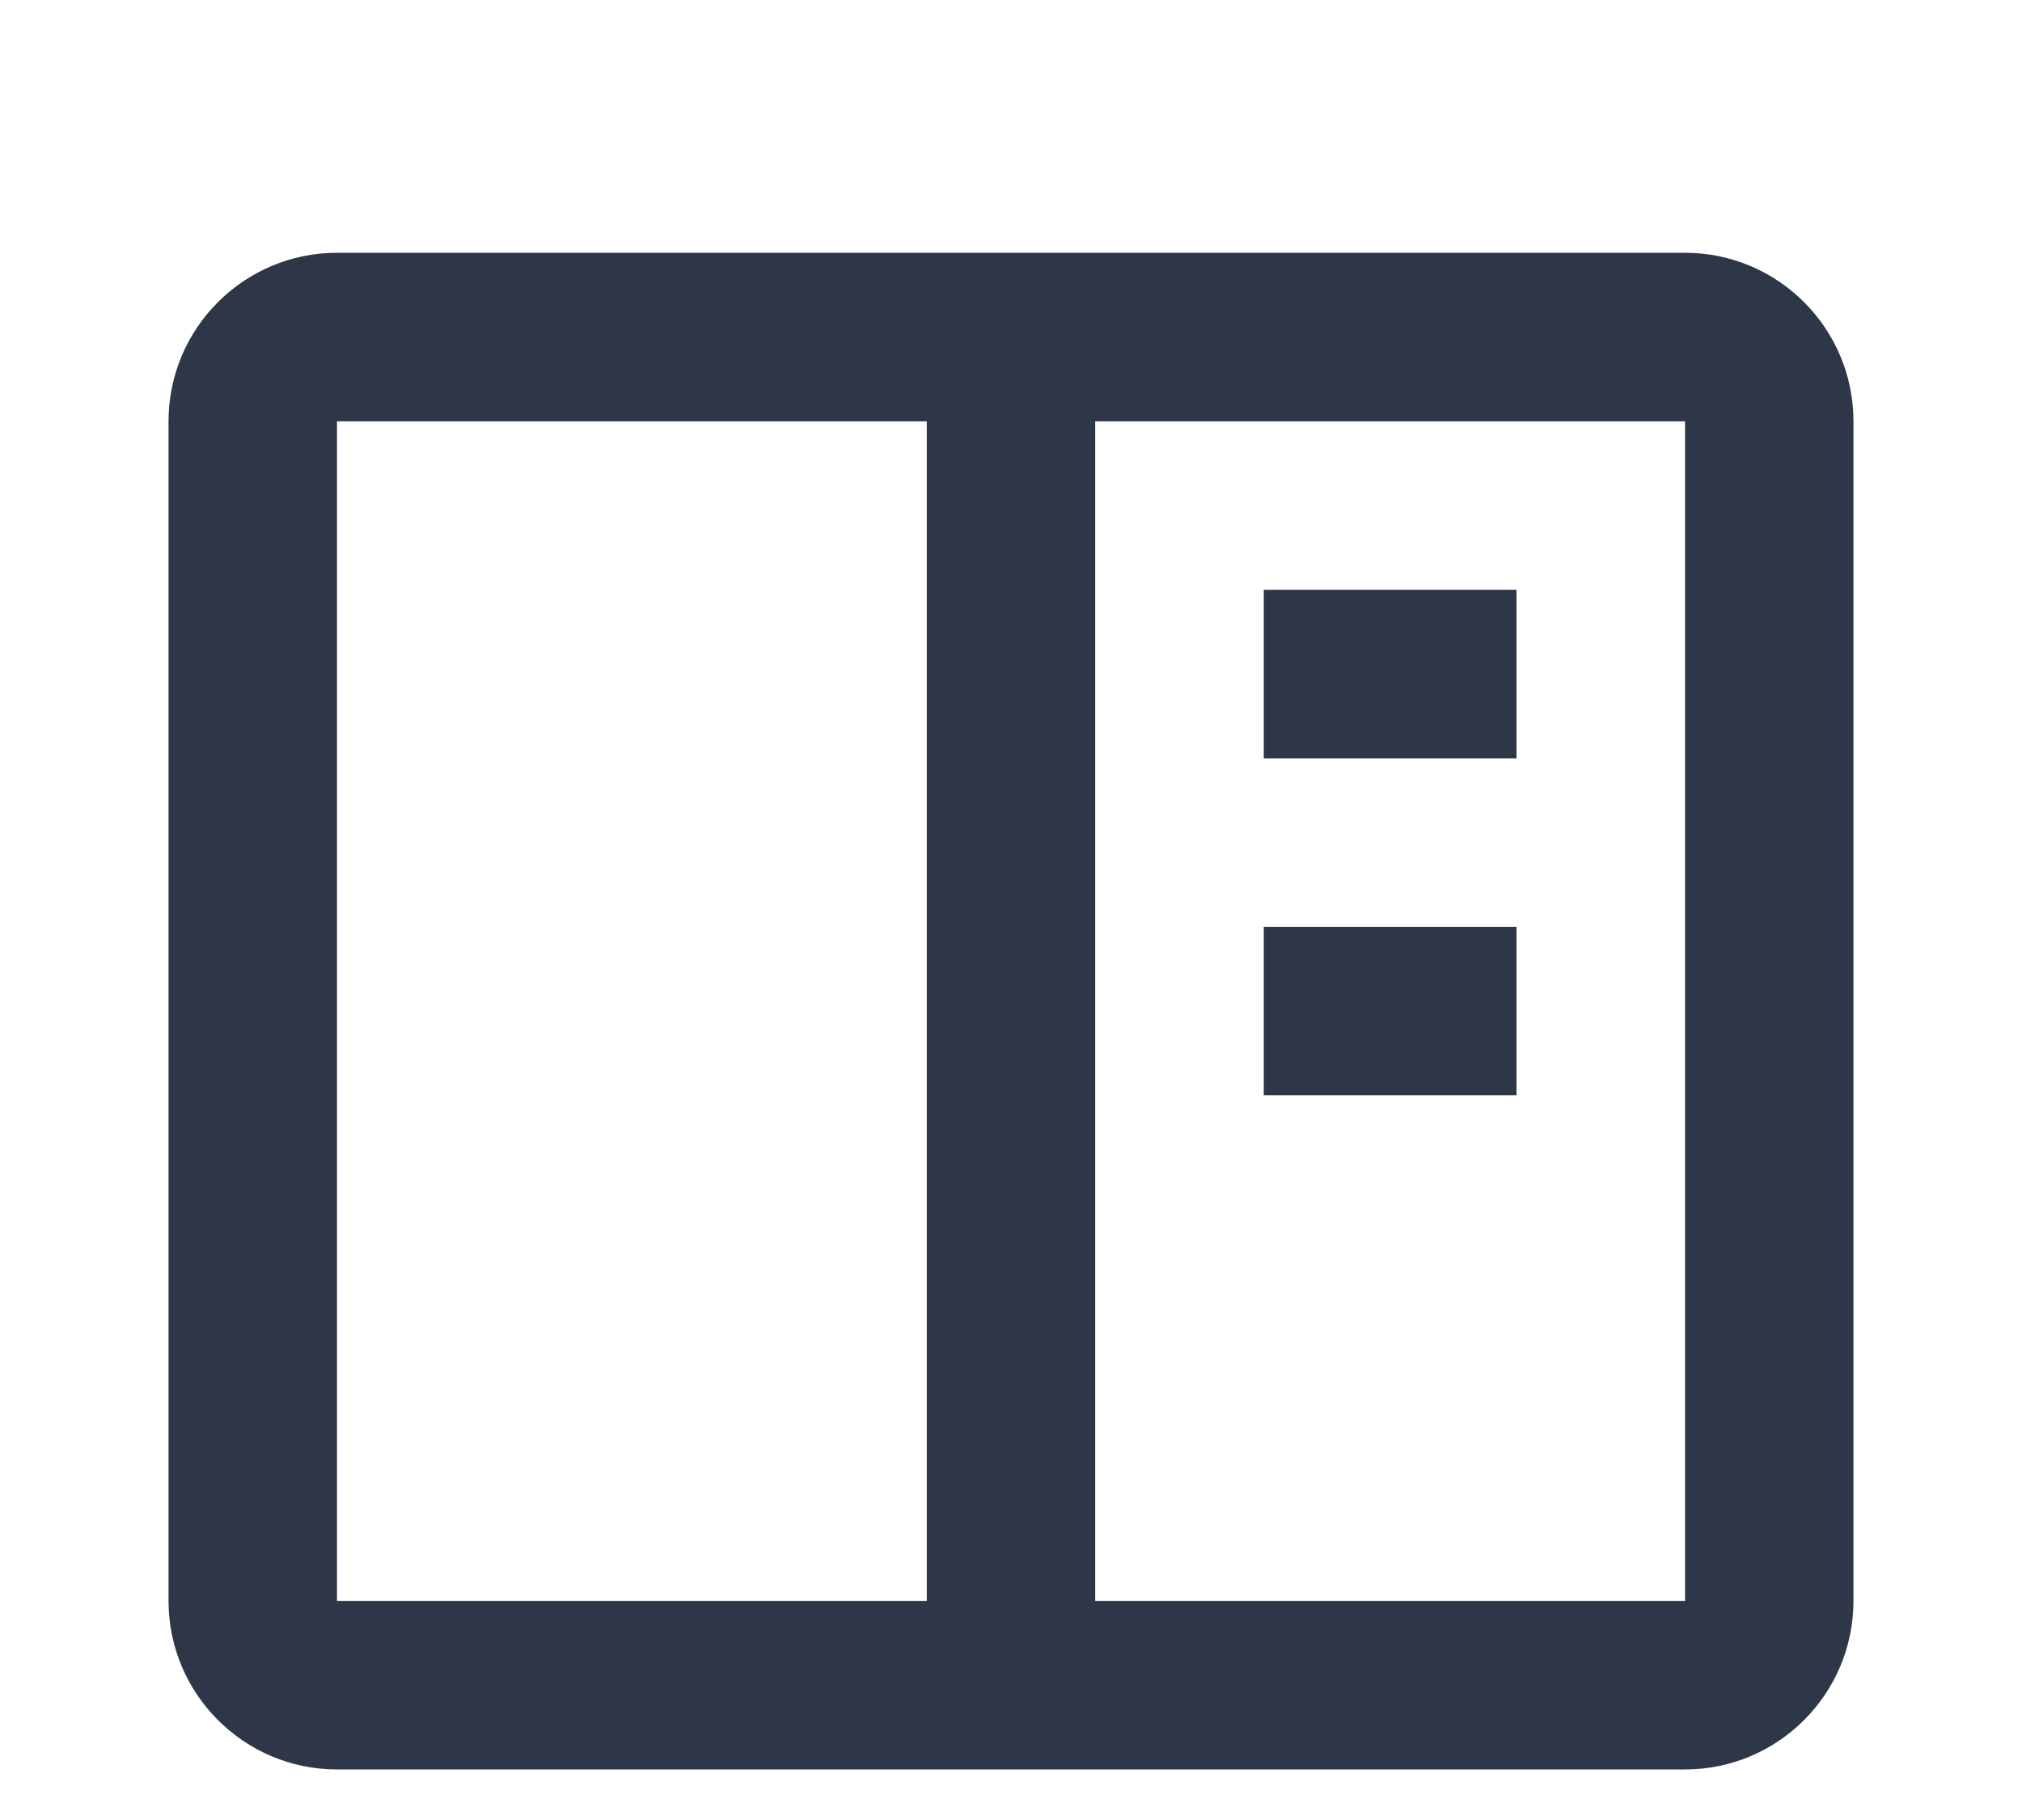 <svg width="20" height="18" viewBox="0 0 20 18" xmlns="http://www.w3.org/2000/svg">
    <g fill="none" fill-rule="evenodd">
        <path d="M0 0h20v20H0z"/>
        <path d="M3.333 2.5c-.919 0-1.666.747-1.666 1.667v11.666c0 .92.747 1.667 1.666 1.667h13.334c.919 0 1.666-.747 1.666-1.667V4.167c0-.92-.747-1.667-1.666-1.667H3.333zm0 1.667h5.834v11.666H3.333V4.167zm7.5 0h5.834v11.666h-5.834V4.167z" fill="#2D3748"/>
        <path d="M15 5.833V7.5h-2.5V5.833H15zm0 3.334v1.666h-2.5V9.167H15z" fill="#2D3748"/>
    </g>
</svg>

